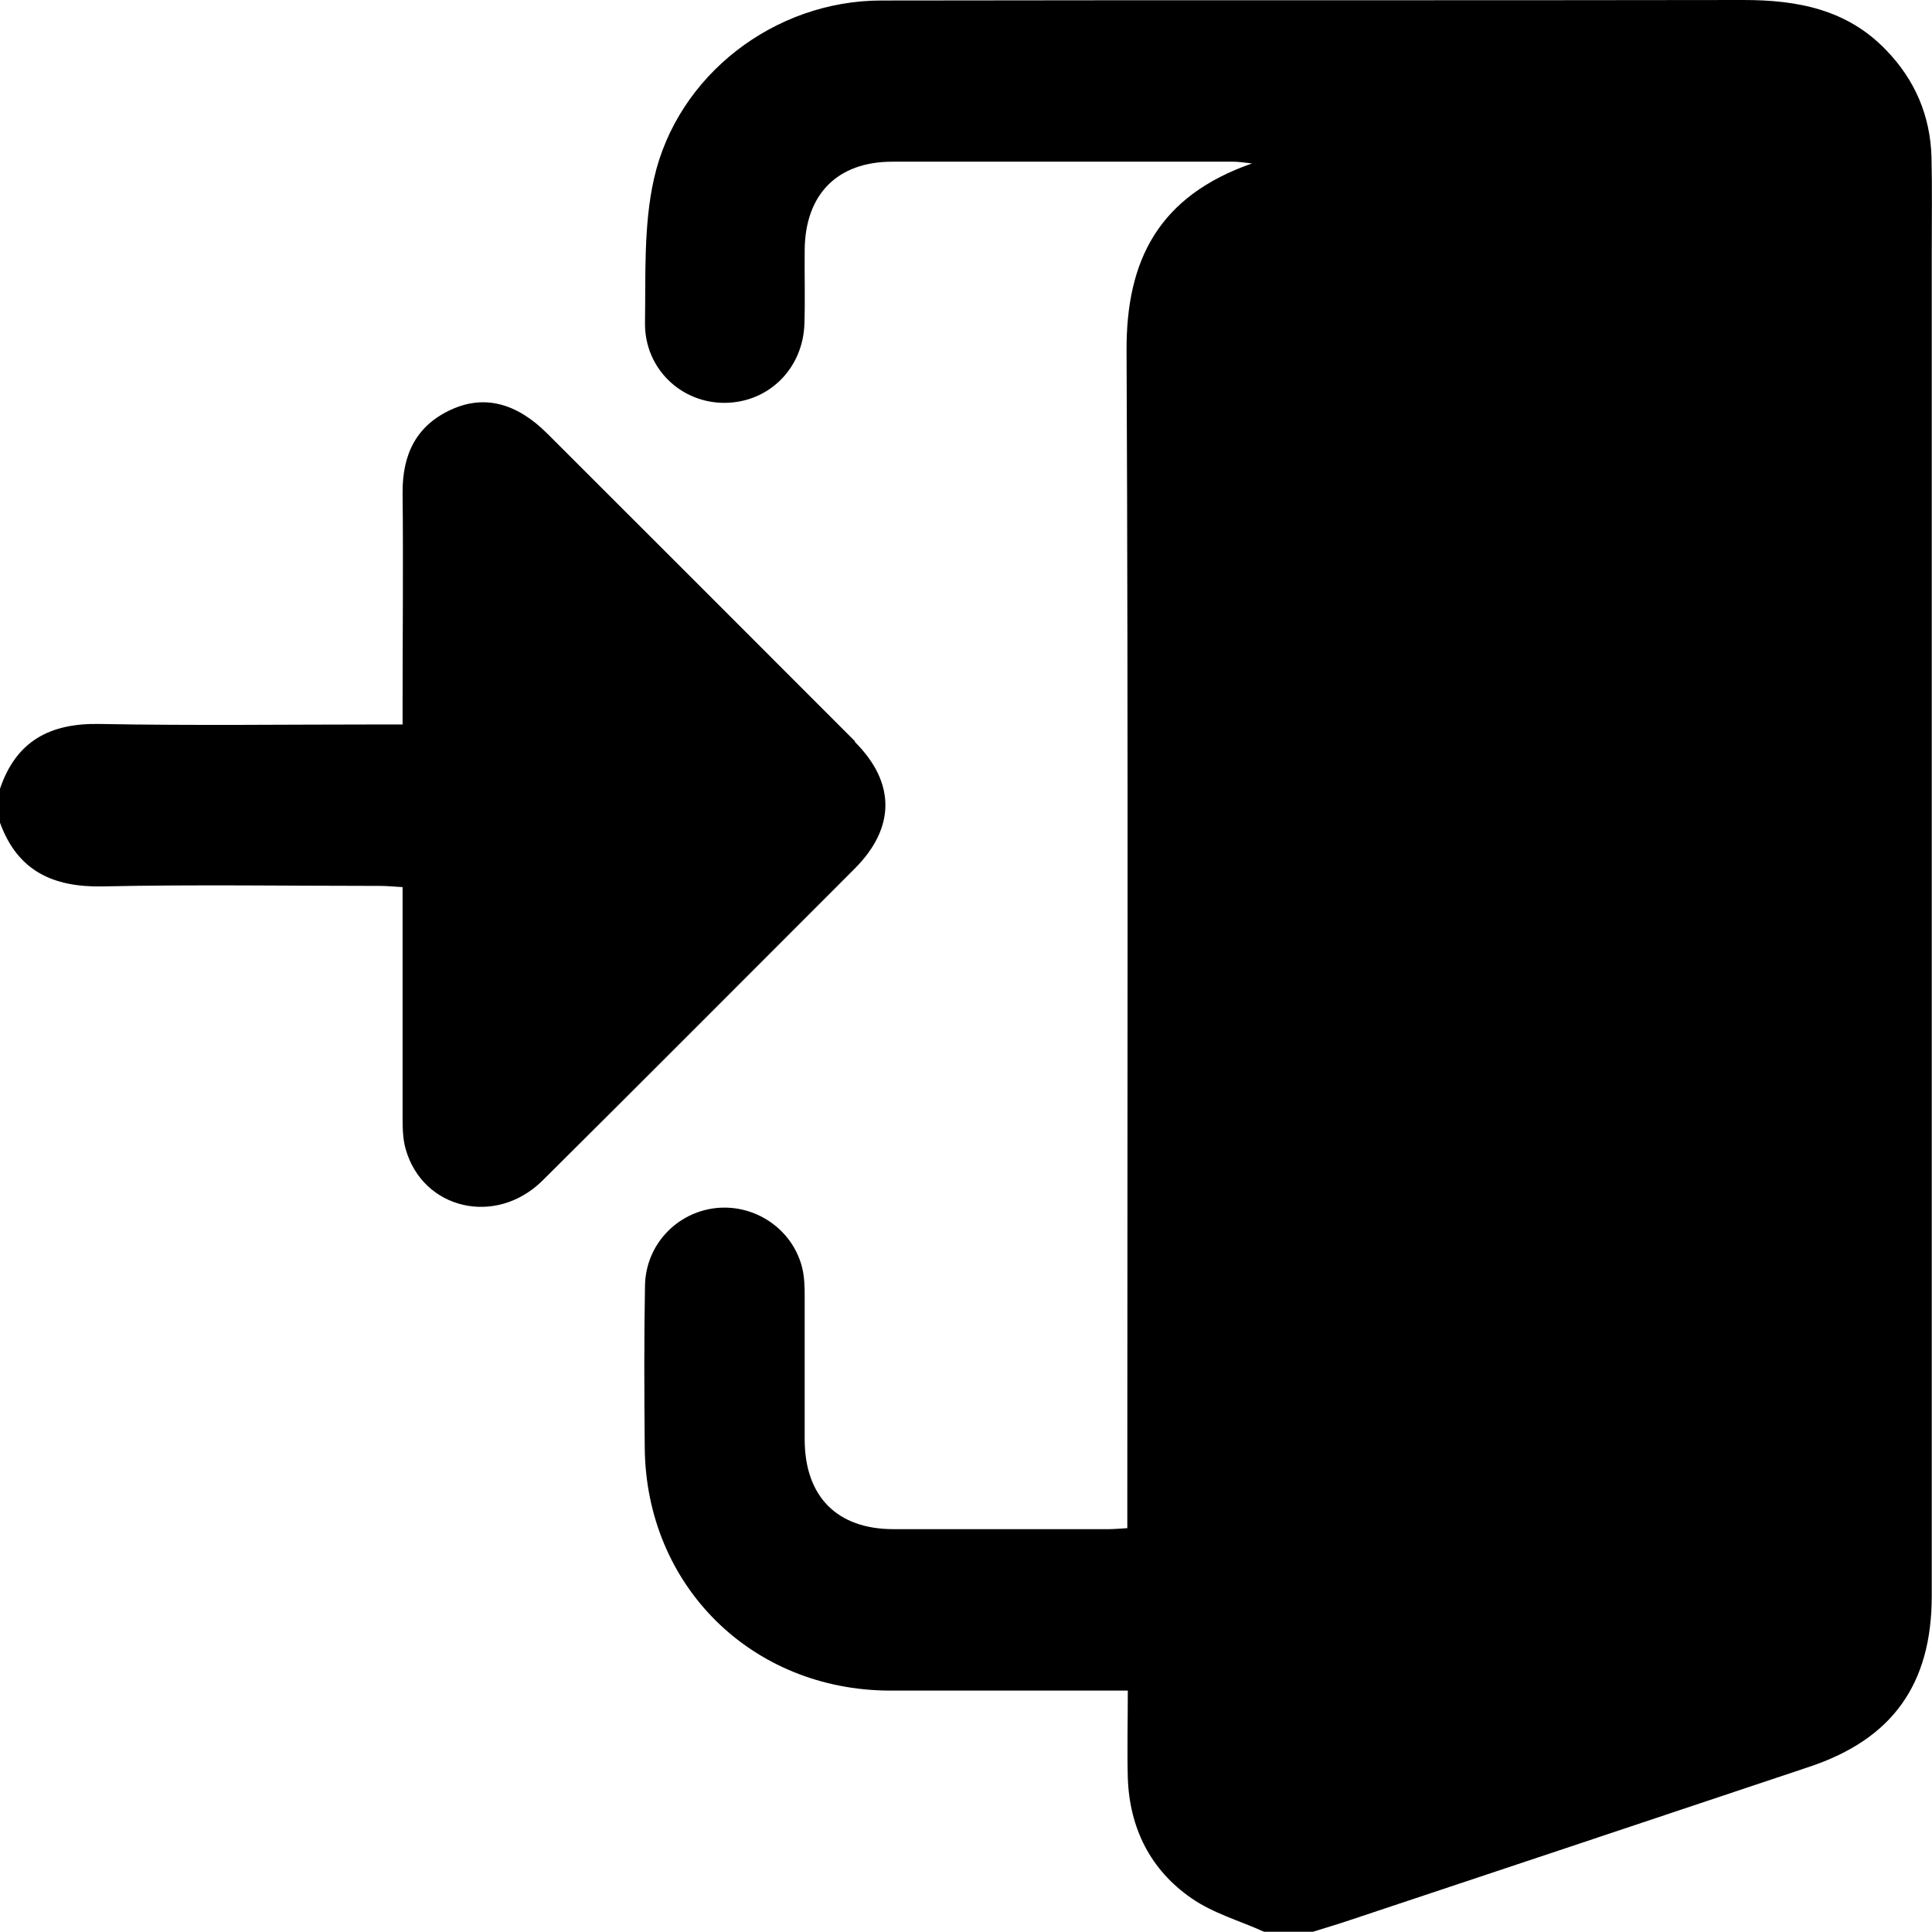 <?xml version="1.0" encoding="UTF-8"?>
<svg id="Capa_1" data-name="Capa 1" xmlns="http://www.w3.org/2000/svg" viewBox="0 0 77.31 77.3">
  <path d="M77.29,6.28c-.05-1.65-.66-3.08-1.81-4.27C73.91,.37,71.92,0,69.76,0c-11.5,.02-23,0-34.49,.02-4.26,0-8.16,2.97-9.1,7.13-.42,1.86-.33,3.84-.36,5.77-.02,1.83,1.45,3.22,3.21,3.2,1.75-.02,3.12-1.38,3.17-3.18,.03-.98,0-1.96,.01-2.94,.02-2.22,1.3-3.53,3.51-3.53,4.55,0,9.11,0,13.66,0,.18,0,.36,.03,.73,.07-3.72,1.3-5.04,3.85-5.02,7.5,.07,15.37,.03,30.74,.03,46.11v1c-.31,.02-.54,.04-.76,.04-2.87,0-5.74,0-8.6,0-2.25,0-3.54-1.3-3.55-3.57,0-1.91,0-3.82,0-5.74,0-.4-.01-.81-.11-1.19-.4-1.52-1.88-2.51-3.43-2.35-1.58,.17-2.82,1.47-2.85,3.1-.04,2.16-.03,4.33-.01,6.49,.05,5.52,4.27,9.7,9.8,9.72,2.89,0,5.79,0,8.68,0,.26,0,.53,0,.85,0,0,1.25-.03,2.38,0,3.5,.07,2.01,.91,3.68,2.55,4.81,.86,.6,1.93,.9,2.9,1.34h1.96c.5-.16,1-.3,1.49-.47,6.12-2.04,12.25-4.08,18.37-6.13,3.33-1.11,4.9-3.31,4.9-6.84,0-17.94,0-35.87,0-53.81,0-1.26,.02-2.52-.01-3.77Z"/>
  <path d="M34.22,29.67c-4.11-4.11-8.21-8.22-12.32-12.32-1.22-1.22-2.51-1.56-3.82-.97-1.43,.64-1.98,1.81-1.97,3.34,.03,2.82,0,5.63,0,8.45v.82h-.95c-3.72,0-7.45,.05-11.17-.02-1.99-.04-3.34,.68-3.99,2.59v1.36c.7,1.93,2.12,2.59,4.11,2.55,3.7-.08,7.39-.02,11.09-.02,.29,0,.58,.03,.91,.05v.91c0,2.74,0,5.48,0,8.22,0,.45,0,.92,.12,1.34,.68,2.43,3.61,3.12,5.48,1.27,4.18-4.15,8.33-8.32,12.49-12.48,1.64-1.64,1.64-3.45,0-5.08Z"/>
</svg>